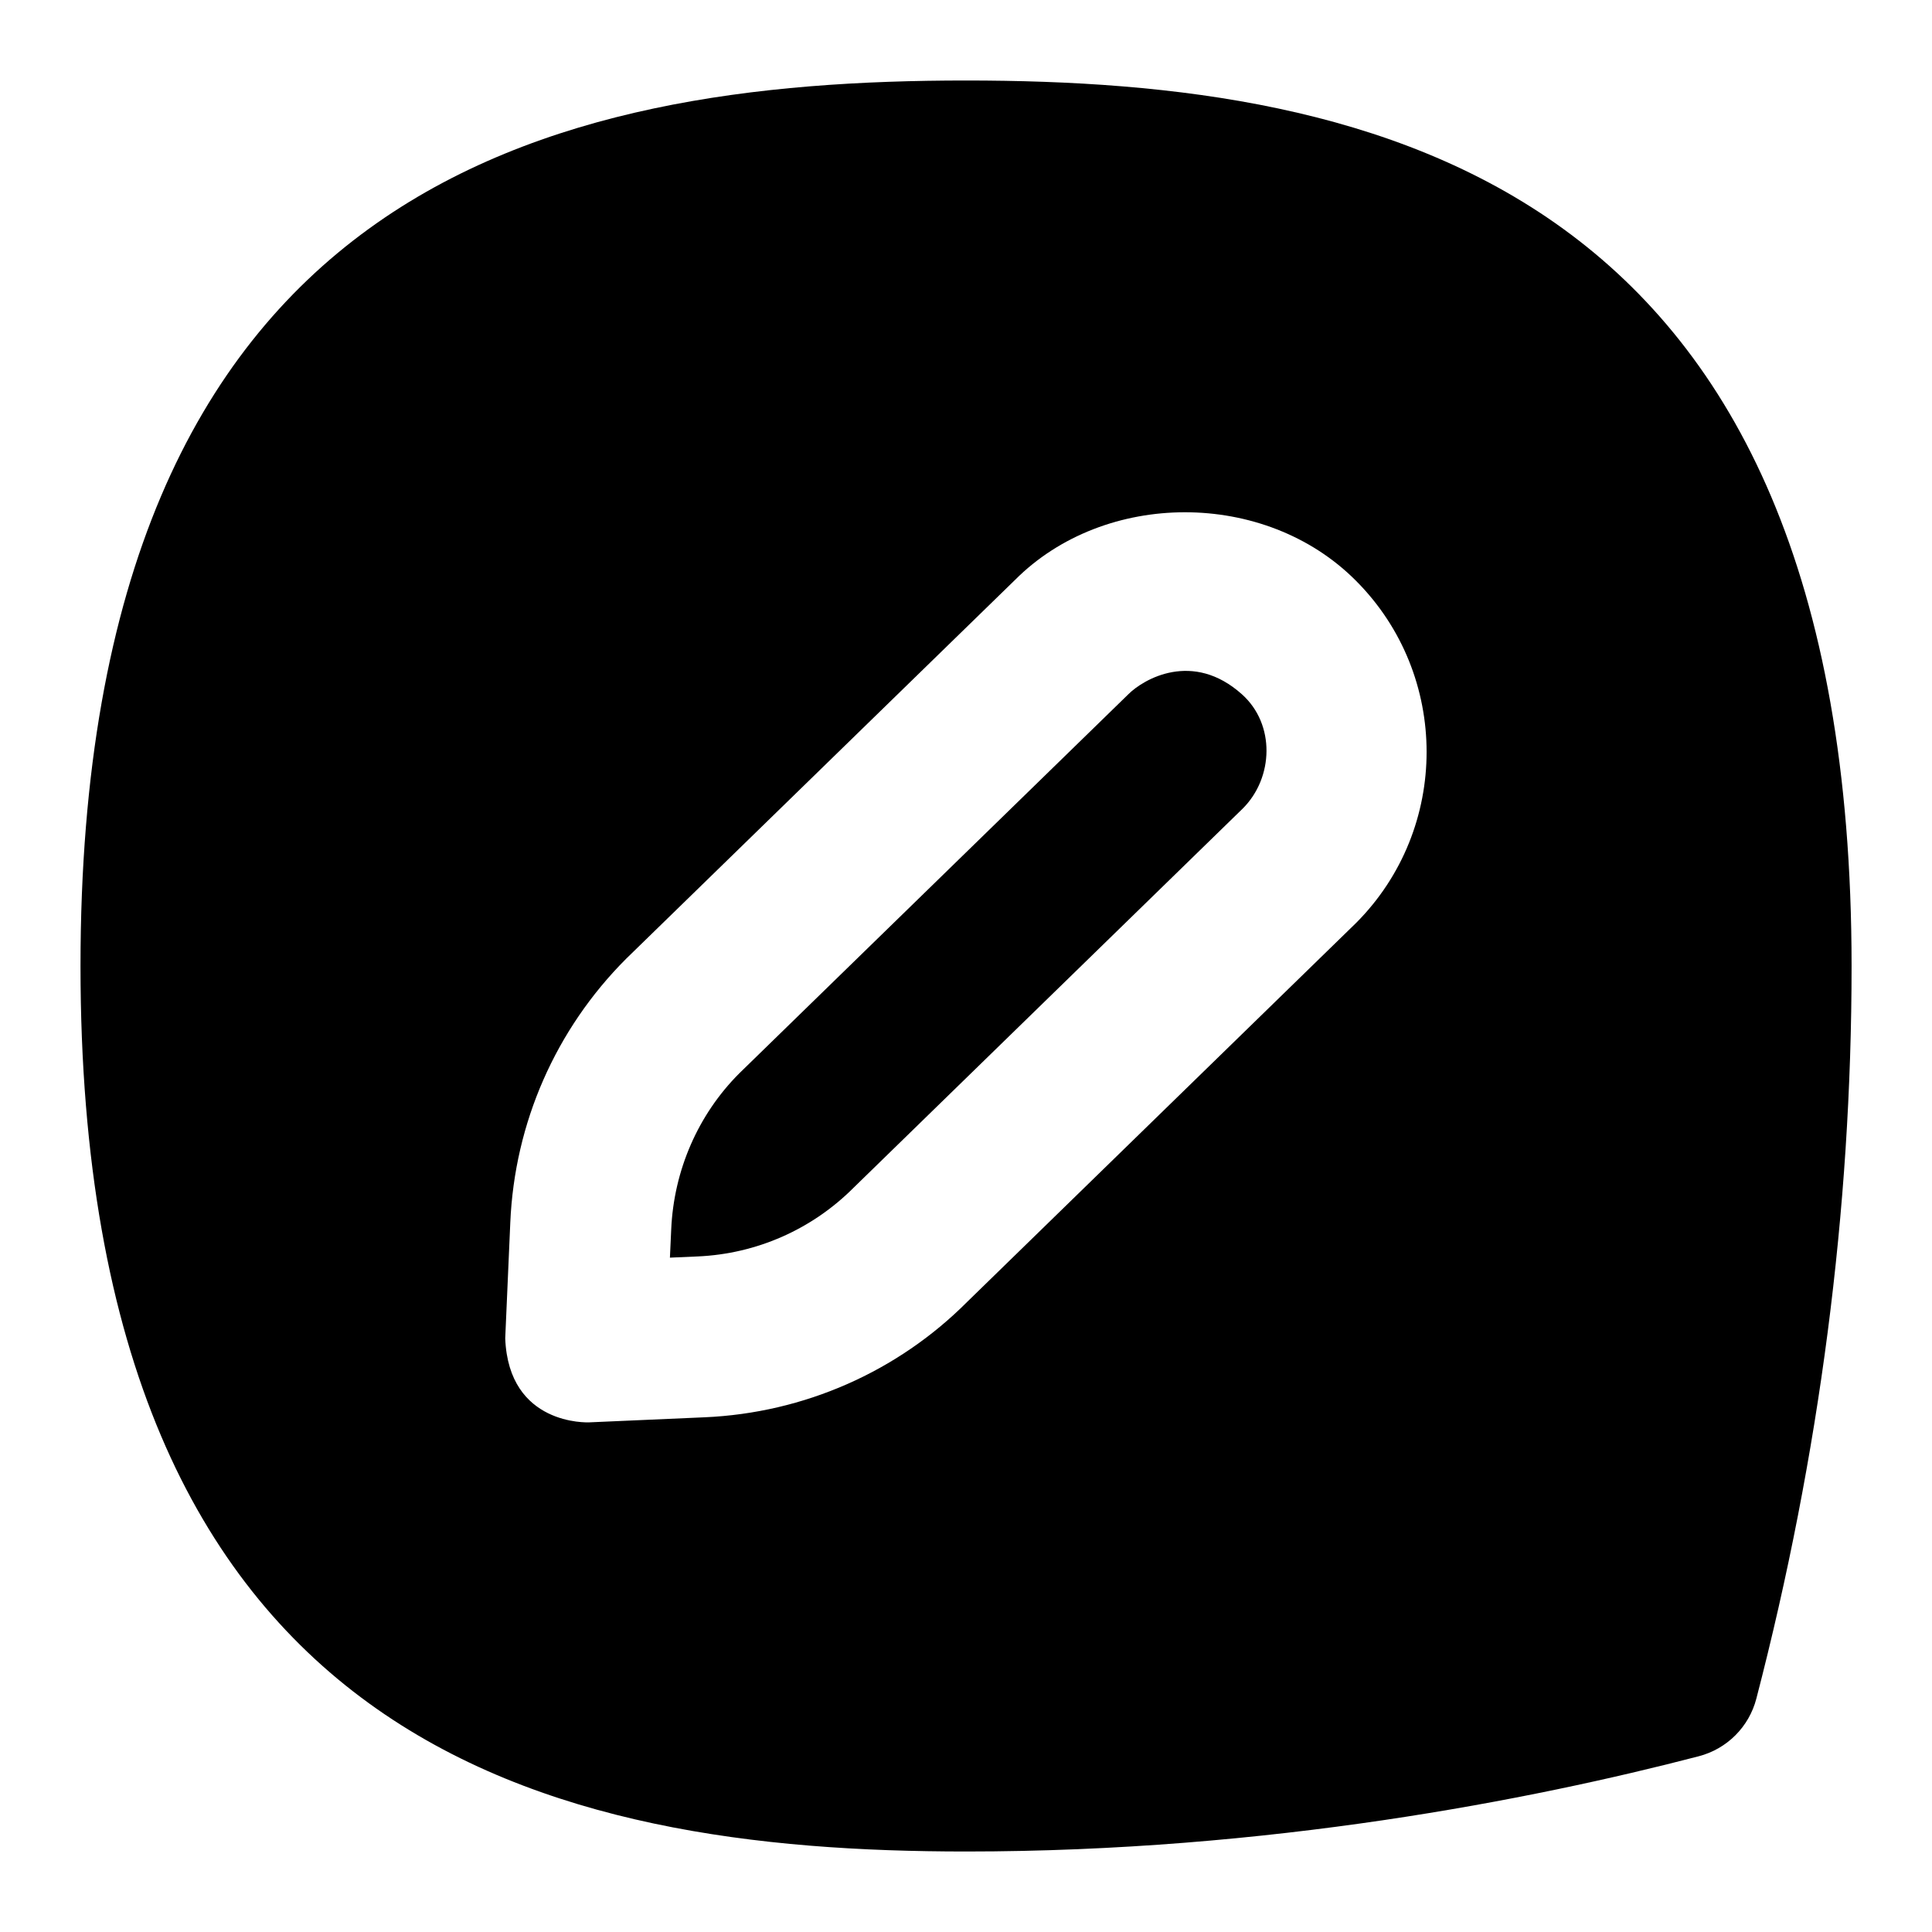 <svg id="Layer_1" viewBox="0 0 24 24" xmlns="http://www.w3.org/2000/svg" data-name="Layer 1"><path d="m12 1c-5.121 0-11 1.25-11 11s5.879 11 11 11c3.763 0 7.026-.643 9.102-1.183.351-.091.625-.365.716-.716.785-3.02 1.183-6.082 1.183-9.101-.001-9.75-5.88-11-11.001-11zm4.846 10.465-4.832 4.708c-.863.866-2.025 1.379-3.26 1.433l-1.435.063c-.015 0-1 .045-1.043-1.043l.063-1.439c.053-1.236.563-2.4 1.438-3.276l4.832-4.707c1.113-1.117 3.104-1.128 4.236.011 1.169 1.172 1.169 3.079 0 4.251z"/><path d="m14.016 8.625-4.832 4.708c-.511.511-.814 1.204-.846 1.94l-.016.35.344-.015c.733-.032 1.422-.336 1.941-.857l4.832-4.708c.383-.383.404-1.046-.01-1.417-.611-.549-1.225-.19-1.414 0z"/></svg>